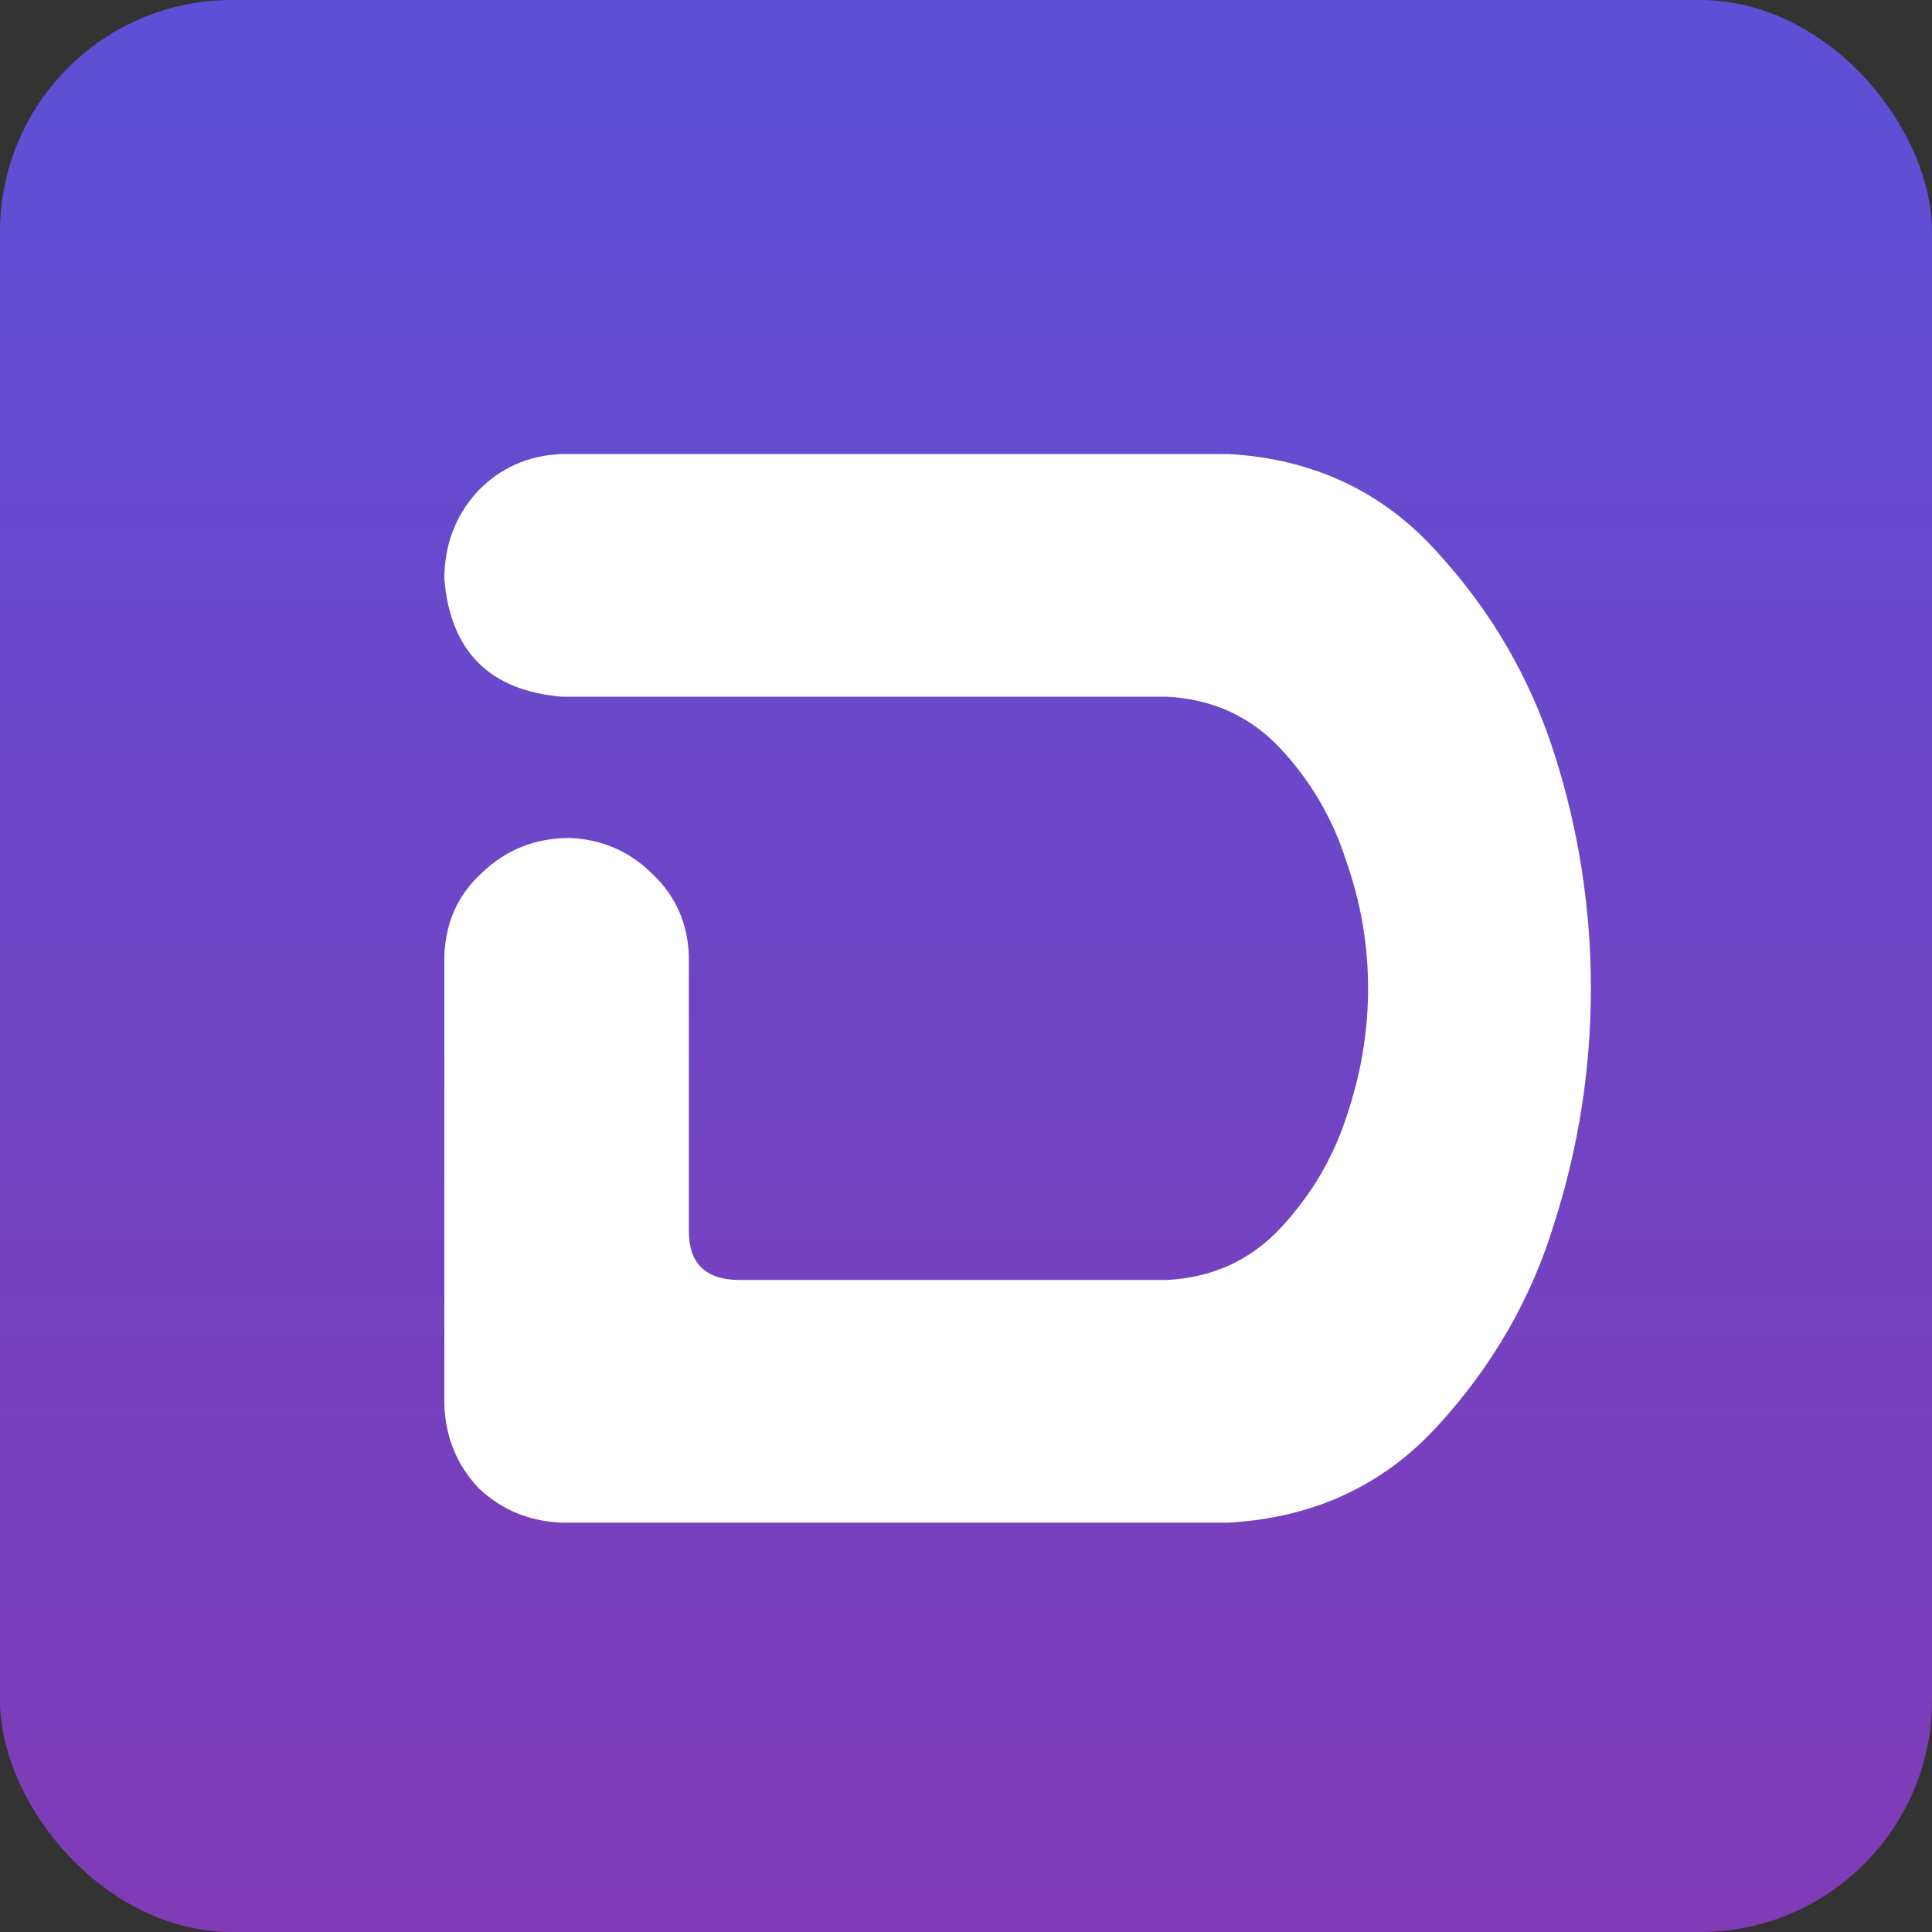 <svg width="100" height="100" viewBox="0 0 100 100" fill="none" xmlns="http://www.w3.org/2000/svg">
<rect x="0" y="0" width="100" height="100" fill="#333333" stroke="none"/>
<g clip-path="url(#clip0_577_345)">
<rect width="100" height="100" rx="12" fill="url(#paint0_linear_577_345)"/>
<path d="M63.594 23.5C67.969 23.75 71.562 25.438 74.375 28.562C77.188 31.625 79.219 35.125 80.469 39.062C81.719 43 82.344 47.031 82.344 51.156C82.344 55.281 81.719 59.312 80.469 63.25C79.281 67.188 77.25 70.719 74.375 73.844C71.562 76.906 67.969 78.562 63.594 78.812H29.094C27.406 78.75 25.969 78.156 24.781 77.031C23.656 75.844 23.062 74.406 23 72.719V49.469C23.062 47.719 23.719 46.281 24.969 45.156C26.219 43.969 27.719 43.375 29.469 43.375C31.156 43.438 32.594 44.062 33.781 45.25C34.969 46.375 35.594 47.781 35.656 49.469V63.719C35.656 65.406 36.531 66.25 38.281 66.25H60.406C62.781 66.125 64.75 65.219 66.312 63.531C67.875 61.844 69 59.938 69.688 57.812C70.438 55.625 70.812 53.406 70.812 51.156C70.812 48.906 70.438 46.719 69.688 44.594C69 42.406 67.875 40.469 66.312 38.781C64.75 37.094 62.781 36.188 60.406 36.062H29.094C25.344 35.75 23.312 33.719 23 29.969C23 28.219 23.562 26.719 24.688 25.469C25.875 24.219 27.344 23.562 29.094 23.5H63.594Z" fill="white"/>
</g>
<defs>
<linearGradient id="paint0_linear_577_345" x1="50" y1="0" x2="50" y2="100" gradientUnits="userSpaceOnUse">
<stop stop-color="#5D50D6"/>
<stop offset="1" stop-color="#803BB6"/>
</linearGradient>
<clipPath id="clip0_577_345">
<rect width="100" height="100" rx="12" fill="white"/>
</clipPath>
</defs>
</svg>
